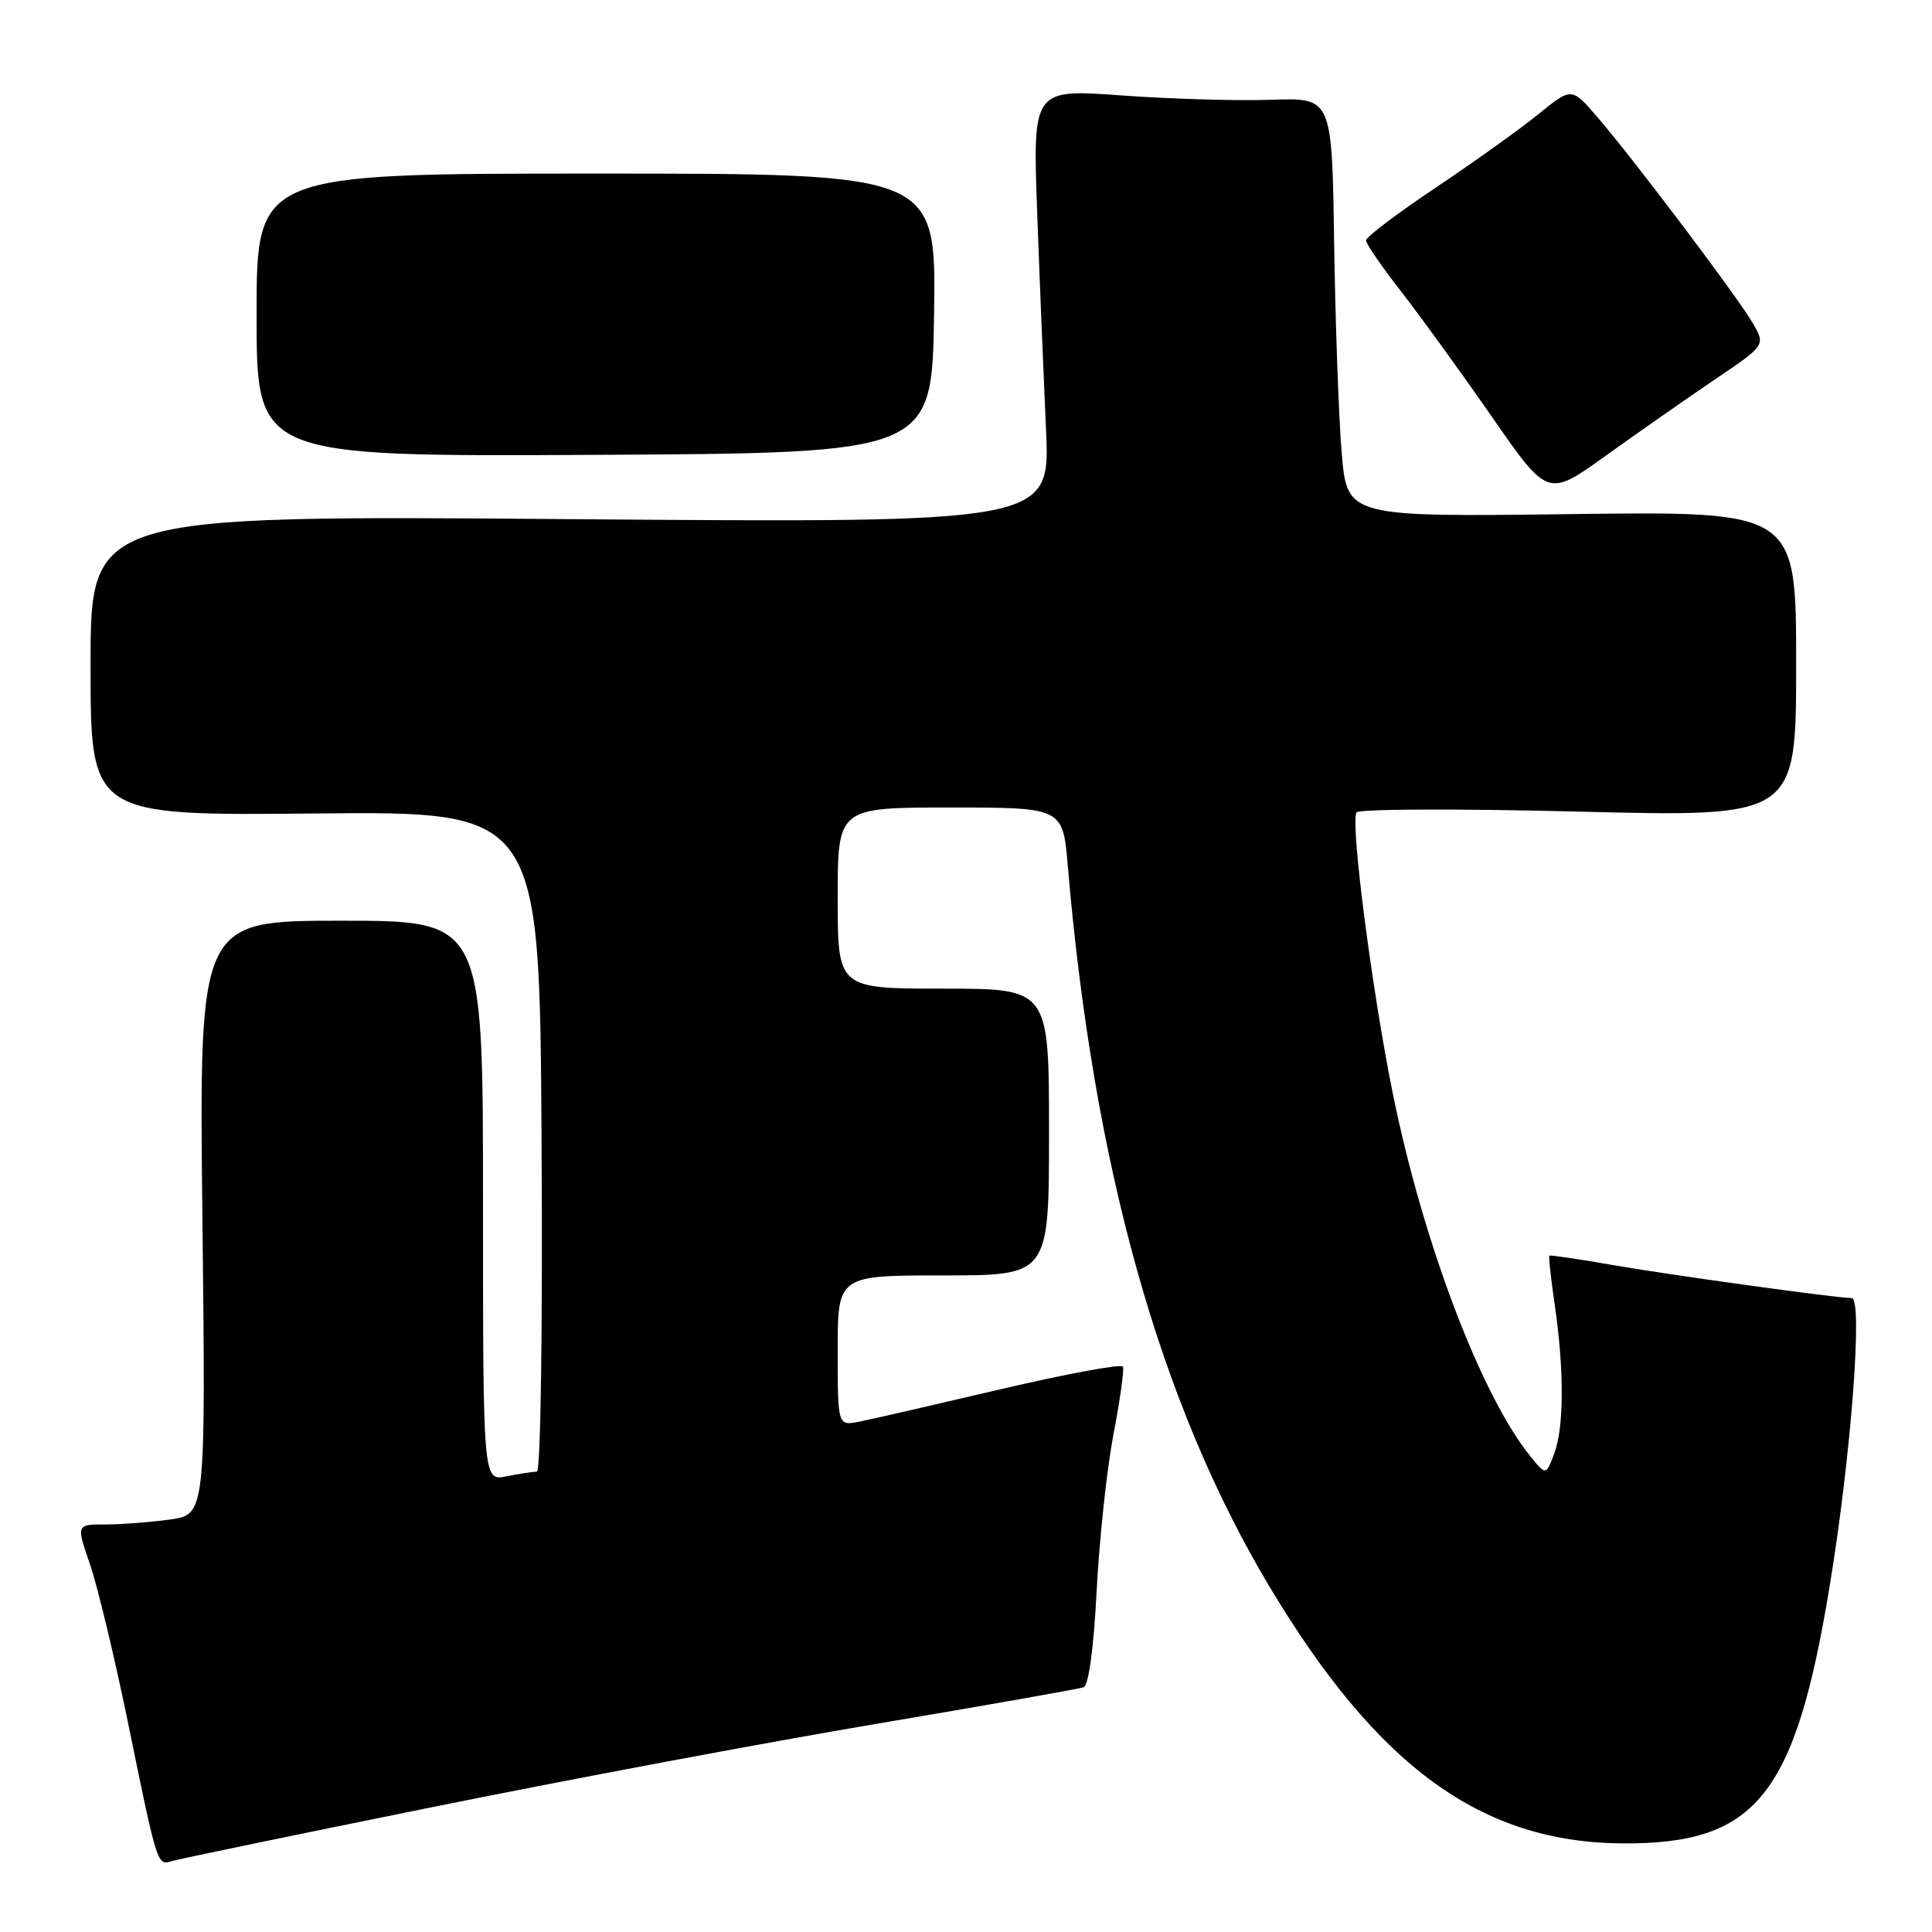 <?xml version="1.0" encoding="UTF-8" standalone="no"?>
<!DOCTYPE svg PUBLIC "-//W3C//DTD SVG 1.1//EN" "http://www.w3.org/Graphics/SVG/1.1/DTD/svg11.dtd" >
<svg xmlns="http://www.w3.org/2000/svg" xmlns:xlink="http://www.w3.org/1999/xlink" version="1.1" viewBox="0 0 256 256">
 <g >
 <path fill="currentColor"
d=" M 57.00 239.51 C 74.88 235.88 101.42 230.90 116.00 228.44 C 130.57 225.98 142.99 223.79 143.59 223.57 C 144.25 223.34 144.93 218.31 145.31 210.84 C 145.66 204.05 146.65 194.75 147.52 190.16 C 148.40 185.58 148.97 181.50 148.80 181.09 C 148.64 180.68 141.36 182.03 132.64 184.07 C 123.91 186.12 115.47 188.06 113.89 188.37 C 111.00 188.95 111.00 188.95 111.00 178.97 C 111.00 169.00 111.00 169.00 125.00 169.00 C 139.00 169.00 139.00 169.00 139.00 150.00 C 139.00 131.00 139.00 131.00 125.00 131.00 C 111.00 131.00 111.00 131.00 111.00 119.00 C 111.00 107.00 111.00 107.00 125.91 107.00 C 140.83 107.00 140.83 107.00 141.49 114.75 C 144.89 154.61 153.67 185.95 168.24 210.28 C 182.54 234.15 196.29 244.14 215.00 244.26 C 232.74 244.37 237.88 237.96 242.47 209.99 C 245.28 192.87 246.87 172.00 245.36 172.00 C 243.35 172.00 221.10 168.92 213.50 167.59 C 209.10 166.82 205.41 166.28 205.30 166.38 C 205.18 166.49 205.51 169.48 206.03 173.04 C 207.28 181.69 207.24 189.25 205.92 192.68 C 204.84 195.50 204.84 195.50 202.81 193.00 C 196.27 184.97 188.54 164.58 184.54 144.83 C 181.78 131.18 178.92 109.03 179.74 107.65 C 180.01 107.19 193.23 107.14 209.12 107.54 C 238.00 108.27 238.00 108.27 238.00 88.00 C 238.00 67.74 238.00 67.74 208.25 68.12 C 178.50 68.50 178.50 68.50 177.78 60.00 C 177.39 55.33 176.94 42.83 176.78 32.22 C 176.50 12.95 176.50 12.95 168.50 13.22 C 164.10 13.38 155.18 13.12 148.67 12.65 C 136.84 11.79 136.84 11.79 137.43 28.15 C 137.76 37.14 138.29 50.08 138.60 56.89 C 139.17 69.29 139.17 69.29 75.58 68.79 C 12.00 68.28 12.00 68.28 12.00 88.18 C 12.00 108.08 12.00 108.08 41.75 107.79 C 71.50 107.50 71.50 107.50 71.76 151.25 C 71.91 176.18 71.64 195.00 71.14 195.00 C 70.65 195.00 68.84 195.28 67.12 195.62 C 64.00 196.25 64.00 196.25 64.00 159.12 C 64.00 122.00 64.00 122.00 45.19 122.00 C 26.38 122.00 26.38 122.00 26.82 161.35 C 27.26 200.69 27.26 200.69 22.49 201.35 C 19.87 201.71 16.01 202.00 13.91 202.00 C 10.11 202.00 10.11 202.00 11.92 207.27 C 12.92 210.17 15.16 219.51 16.91 228.02 C 20.91 247.52 20.80 247.19 22.83 246.59 C 23.75 246.32 39.12 243.13 57.00 239.51 Z  M 227.23 50.28 C 233.96 45.74 233.96 45.74 232.23 42.78 C 230.15 39.23 216.46 21.08 211.67 15.53 C 208.25 11.55 208.25 11.55 203.87 15.11 C 201.47 17.06 195.34 21.45 190.25 24.86 C 185.16 28.26 181.00 31.41 181.00 31.85 C 181.00 32.29 183.08 35.32 185.62 38.58 C 188.16 41.83 193.58 49.32 197.67 55.20 C 205.09 65.91 205.09 65.91 212.79 60.37 C 217.03 57.33 223.53 52.79 227.23 50.28 Z  M 123.77 41.52 C 124.04 23.00 124.04 23.00 79.02 23.00 C 34.00 23.00 34.00 23.00 34.00 41.75 C 34.00 60.50 34.00 60.50 78.75 60.27 C 123.50 60.04 123.50 60.04 123.77 41.52 Z "/>
</g>
</svg>